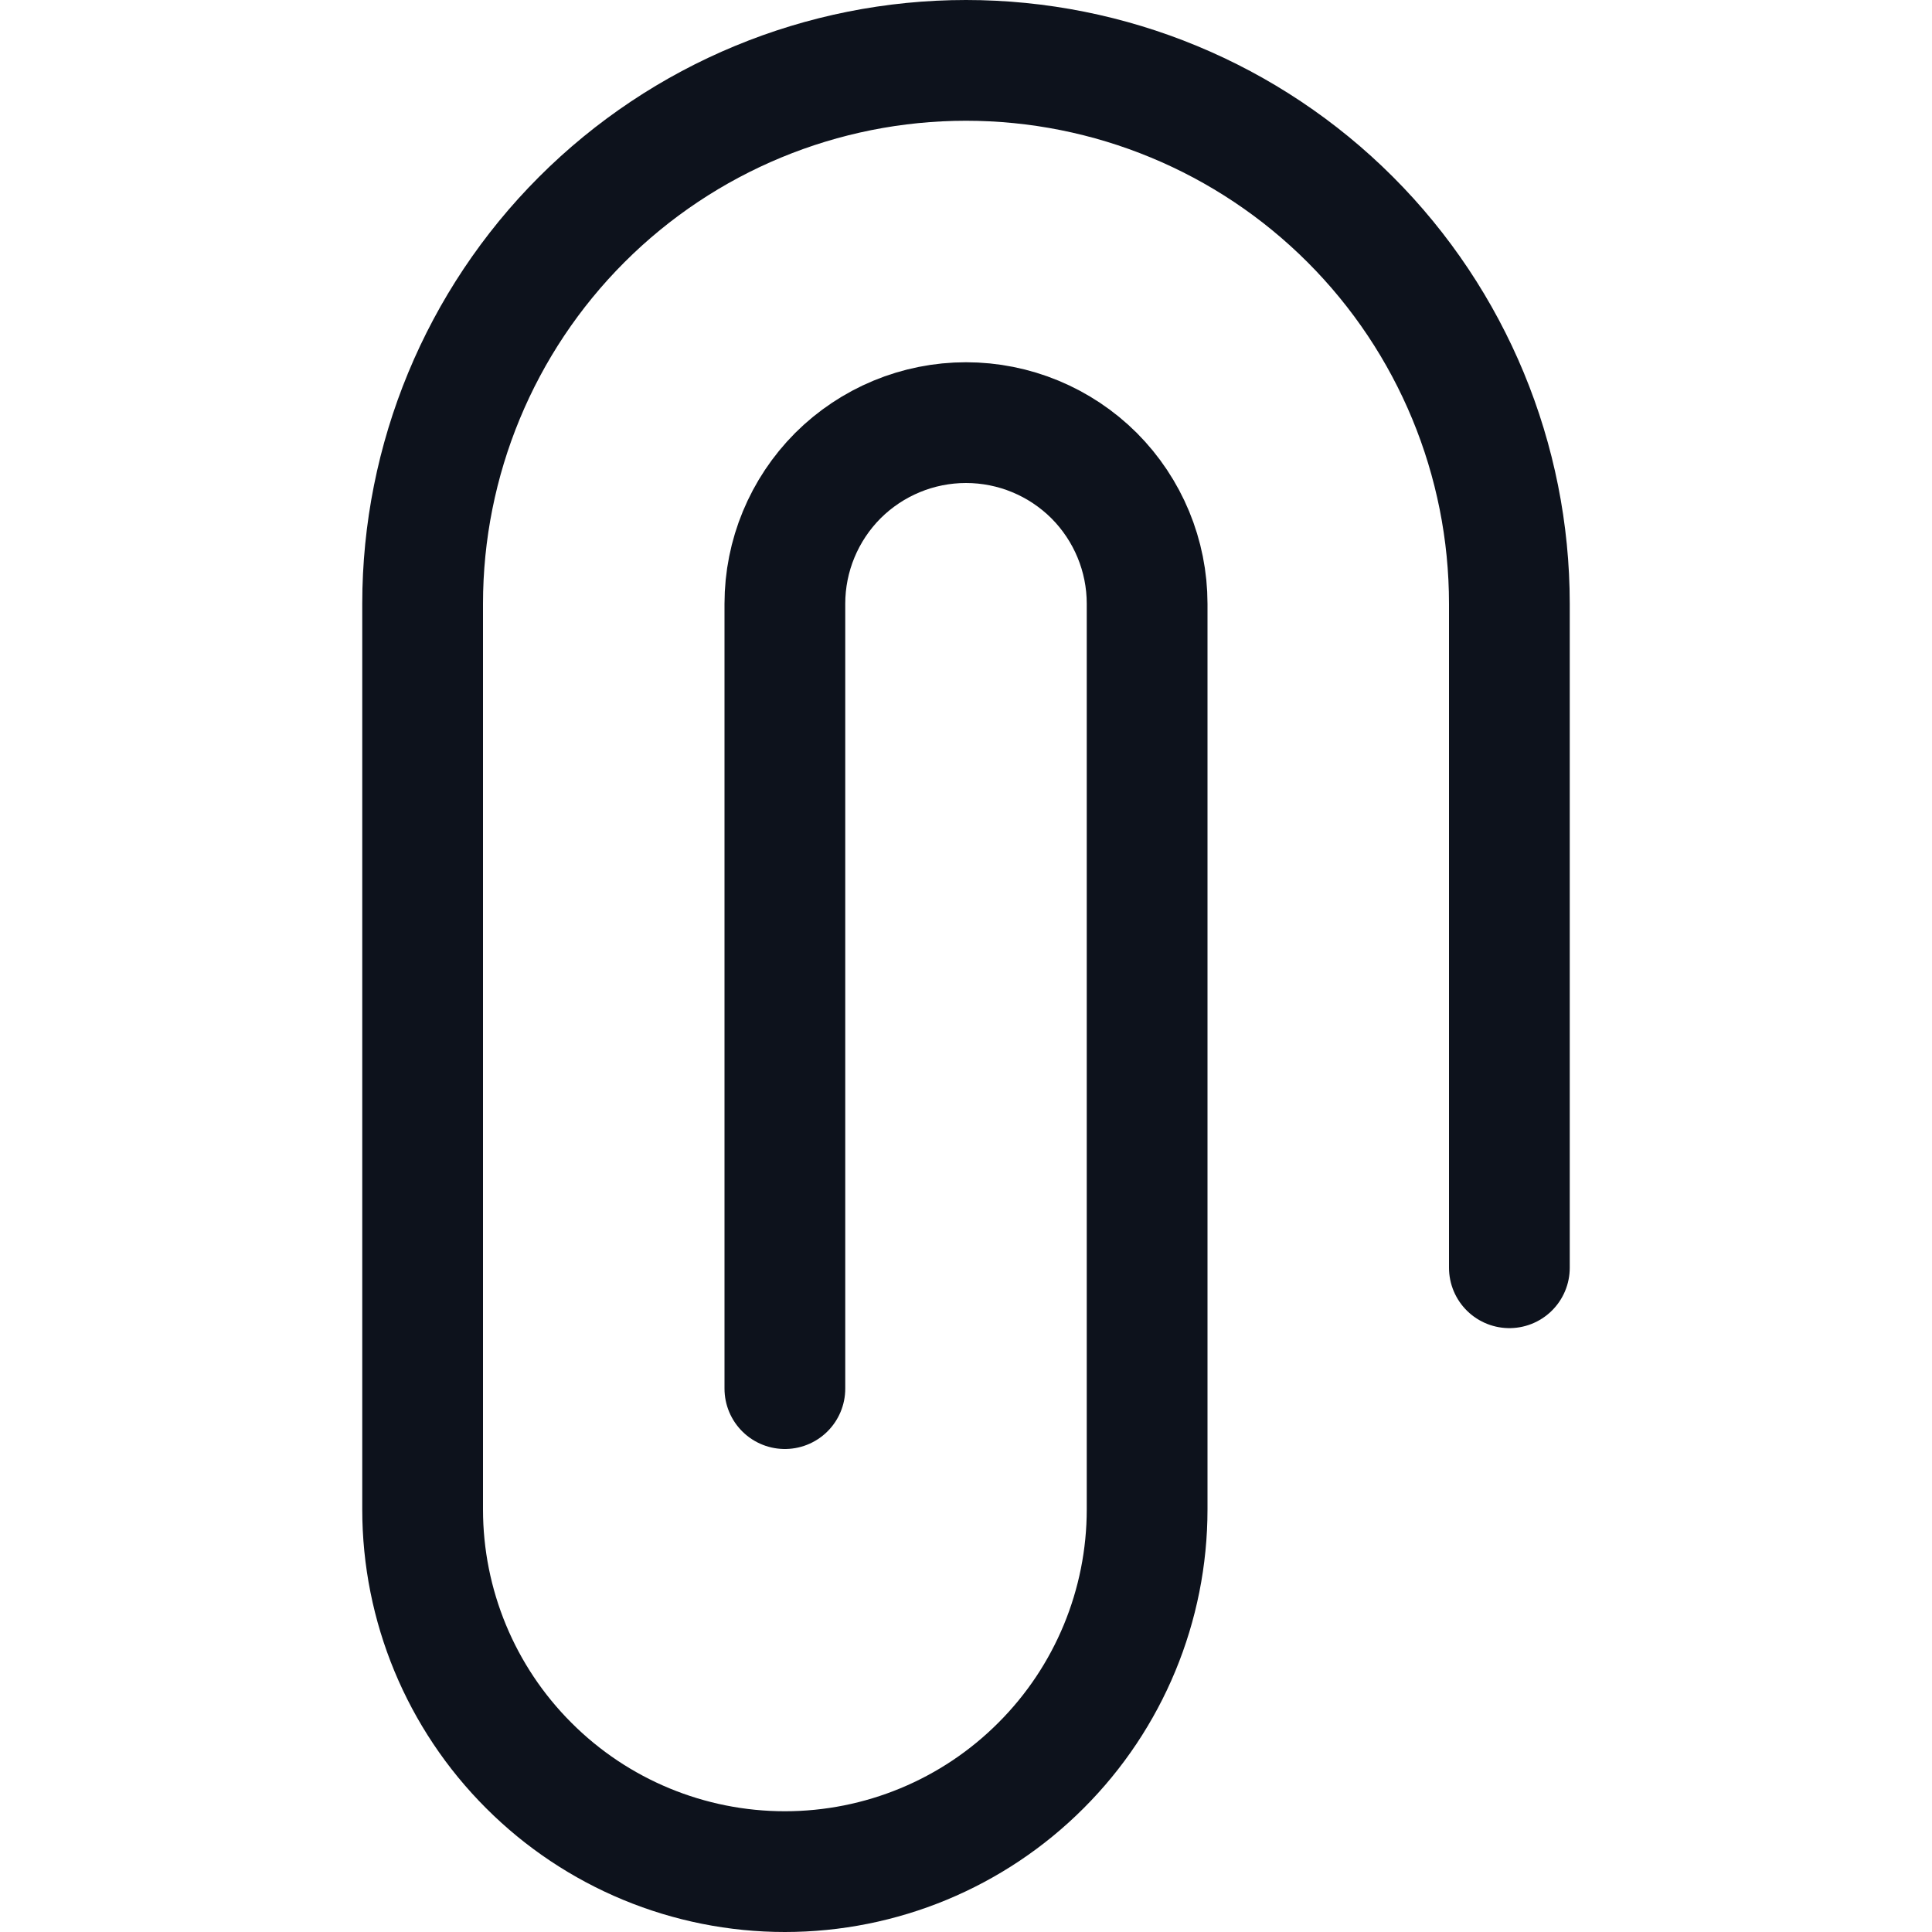 <svg width="16" height="16" viewBox="0 0 16 16" fill="none" xmlns="http://www.w3.org/2000/svg">
<path d="M12.5 10.499V5C12.5 3.807 12.026 2.662 11.182 1.818C10.338 0.974 9.193 0.5 8 0.5C6.807 0.5 5.662 0.974 4.818 1.818C3.974 2.662 3.5 3.807 3.5 5V12.5C3.5 13.296 3.816 14.059 4.379 14.621C4.941 15.184 5.704 15.5 6.5 15.5C7.296 15.5 8.059 15.184 8.621 14.621C9.184 14.059 9.5 13.296 9.5 12.5V5C9.5 4.602 9.342 4.221 9.061 3.939C8.779 3.658 8.398 3.5 8 3.5C7.602 3.5 7.221 3.658 6.939 3.939C6.658 4.221 6.5 4.602 6.5 5V11.5" stroke="#0D121C" stroke-linecap="round" stroke-linejoin="round"/>
</svg>
